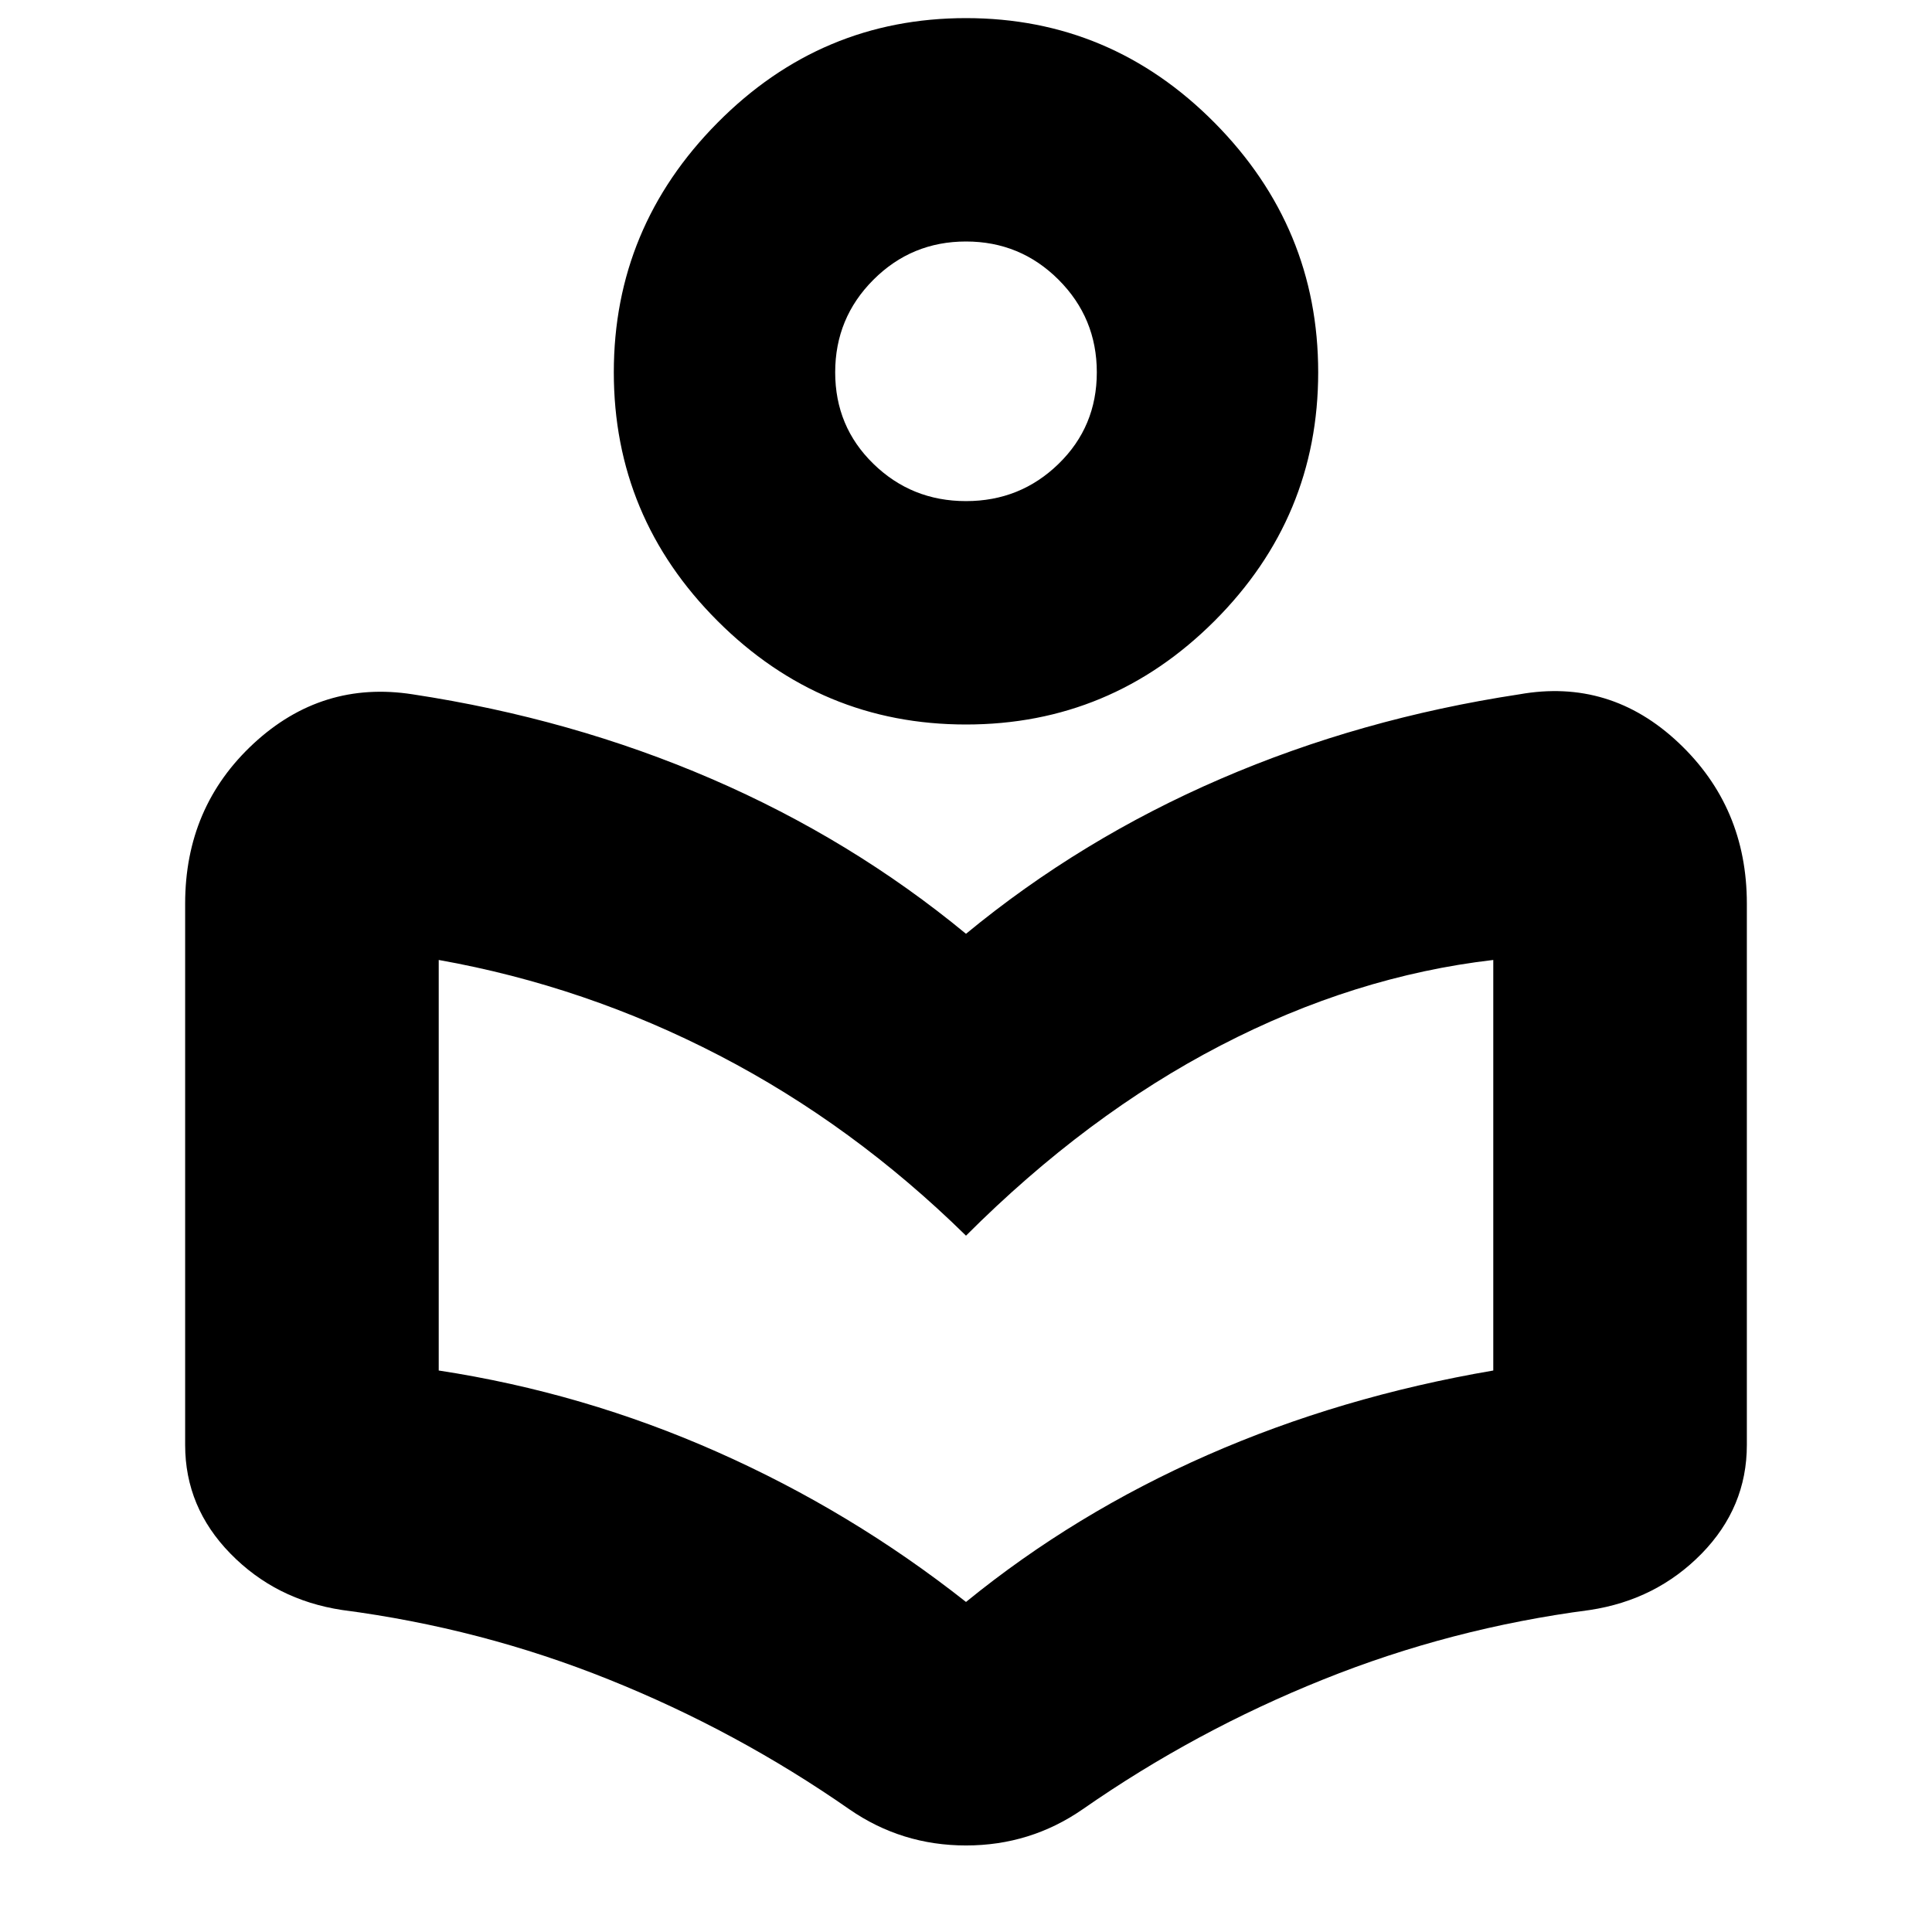 <svg xmlns="http://www.w3.org/2000/svg" height="24" width="24"><path d="M10.55 22.475Q9.15 21.5 7.562 20.863Q5.975 20.225 4.25 20Q3.425 19.875 2.863 19.3Q2.3 18.725 2.3 17.95V11.225Q2.3 10.025 3.15 9.237Q4 8.45 5.125 8.625Q7.1 8.925 8.838 9.675Q10.575 10.425 12 11.6Q13.425 10.425 15.163 9.675Q16.9 8.925 18.875 8.625Q20 8.425 20.85 9.225Q21.7 10.025 21.7 11.225V17.95Q21.7 18.725 21.138 19.3Q20.575 19.875 19.75 20Q18.025 20.225 16.438 20.863Q14.85 21.5 13.45 22.475Q12.8 22.925 12 22.925Q11.2 22.925 10.55 22.475ZM12 19.9Q13.35 18.8 15 18.075Q16.65 17.35 18.55 17.025V11.925Q16.825 12.125 15.162 12.988Q13.5 13.85 12 15.35Q10.6 13.975 8.938 13.113Q7.275 12.25 5.45 11.925V17.025Q7.25 17.3 8.913 18.038Q10.575 18.775 12 19.9ZM12 9Q10.2 9 8.913 7.713Q7.625 6.425 7.625 4.625Q7.625 2.825 8.913 1.525Q10.2 0.225 12 0.225Q13.8 0.225 15.088 1.525Q16.375 2.825 16.375 4.625Q16.375 6.425 15.088 7.713Q13.8 9 12 9ZM12 6.225Q12.675 6.225 13.15 5.762Q13.625 5.3 13.625 4.625Q13.625 3.95 13.15 3.475Q12.675 3 12 3Q11.325 3 10.85 3.475Q10.375 3.95 10.375 4.625Q10.375 5.3 10.85 5.762Q11.325 6.225 12 6.225ZM12 4.625Q12 4.625 12 4.625Q12 4.625 12 4.625Q12 4.625 12 4.625Q12 4.625 12 4.625Q12 4.625 12 4.625Q12 4.625 12 4.625Q12 4.625 12 4.625Q12 4.625 12 4.625ZM12 15.9Q12 15.9 12 15.9Q12 15.9 12 15.9Q12 15.9 12 15.9Q12 15.9 12 15.9Q12 15.9 12 15.9Q12 15.9 12 15.9Q12 15.9 12 15.9Q12 15.9 12 15.9Z"/></svg>